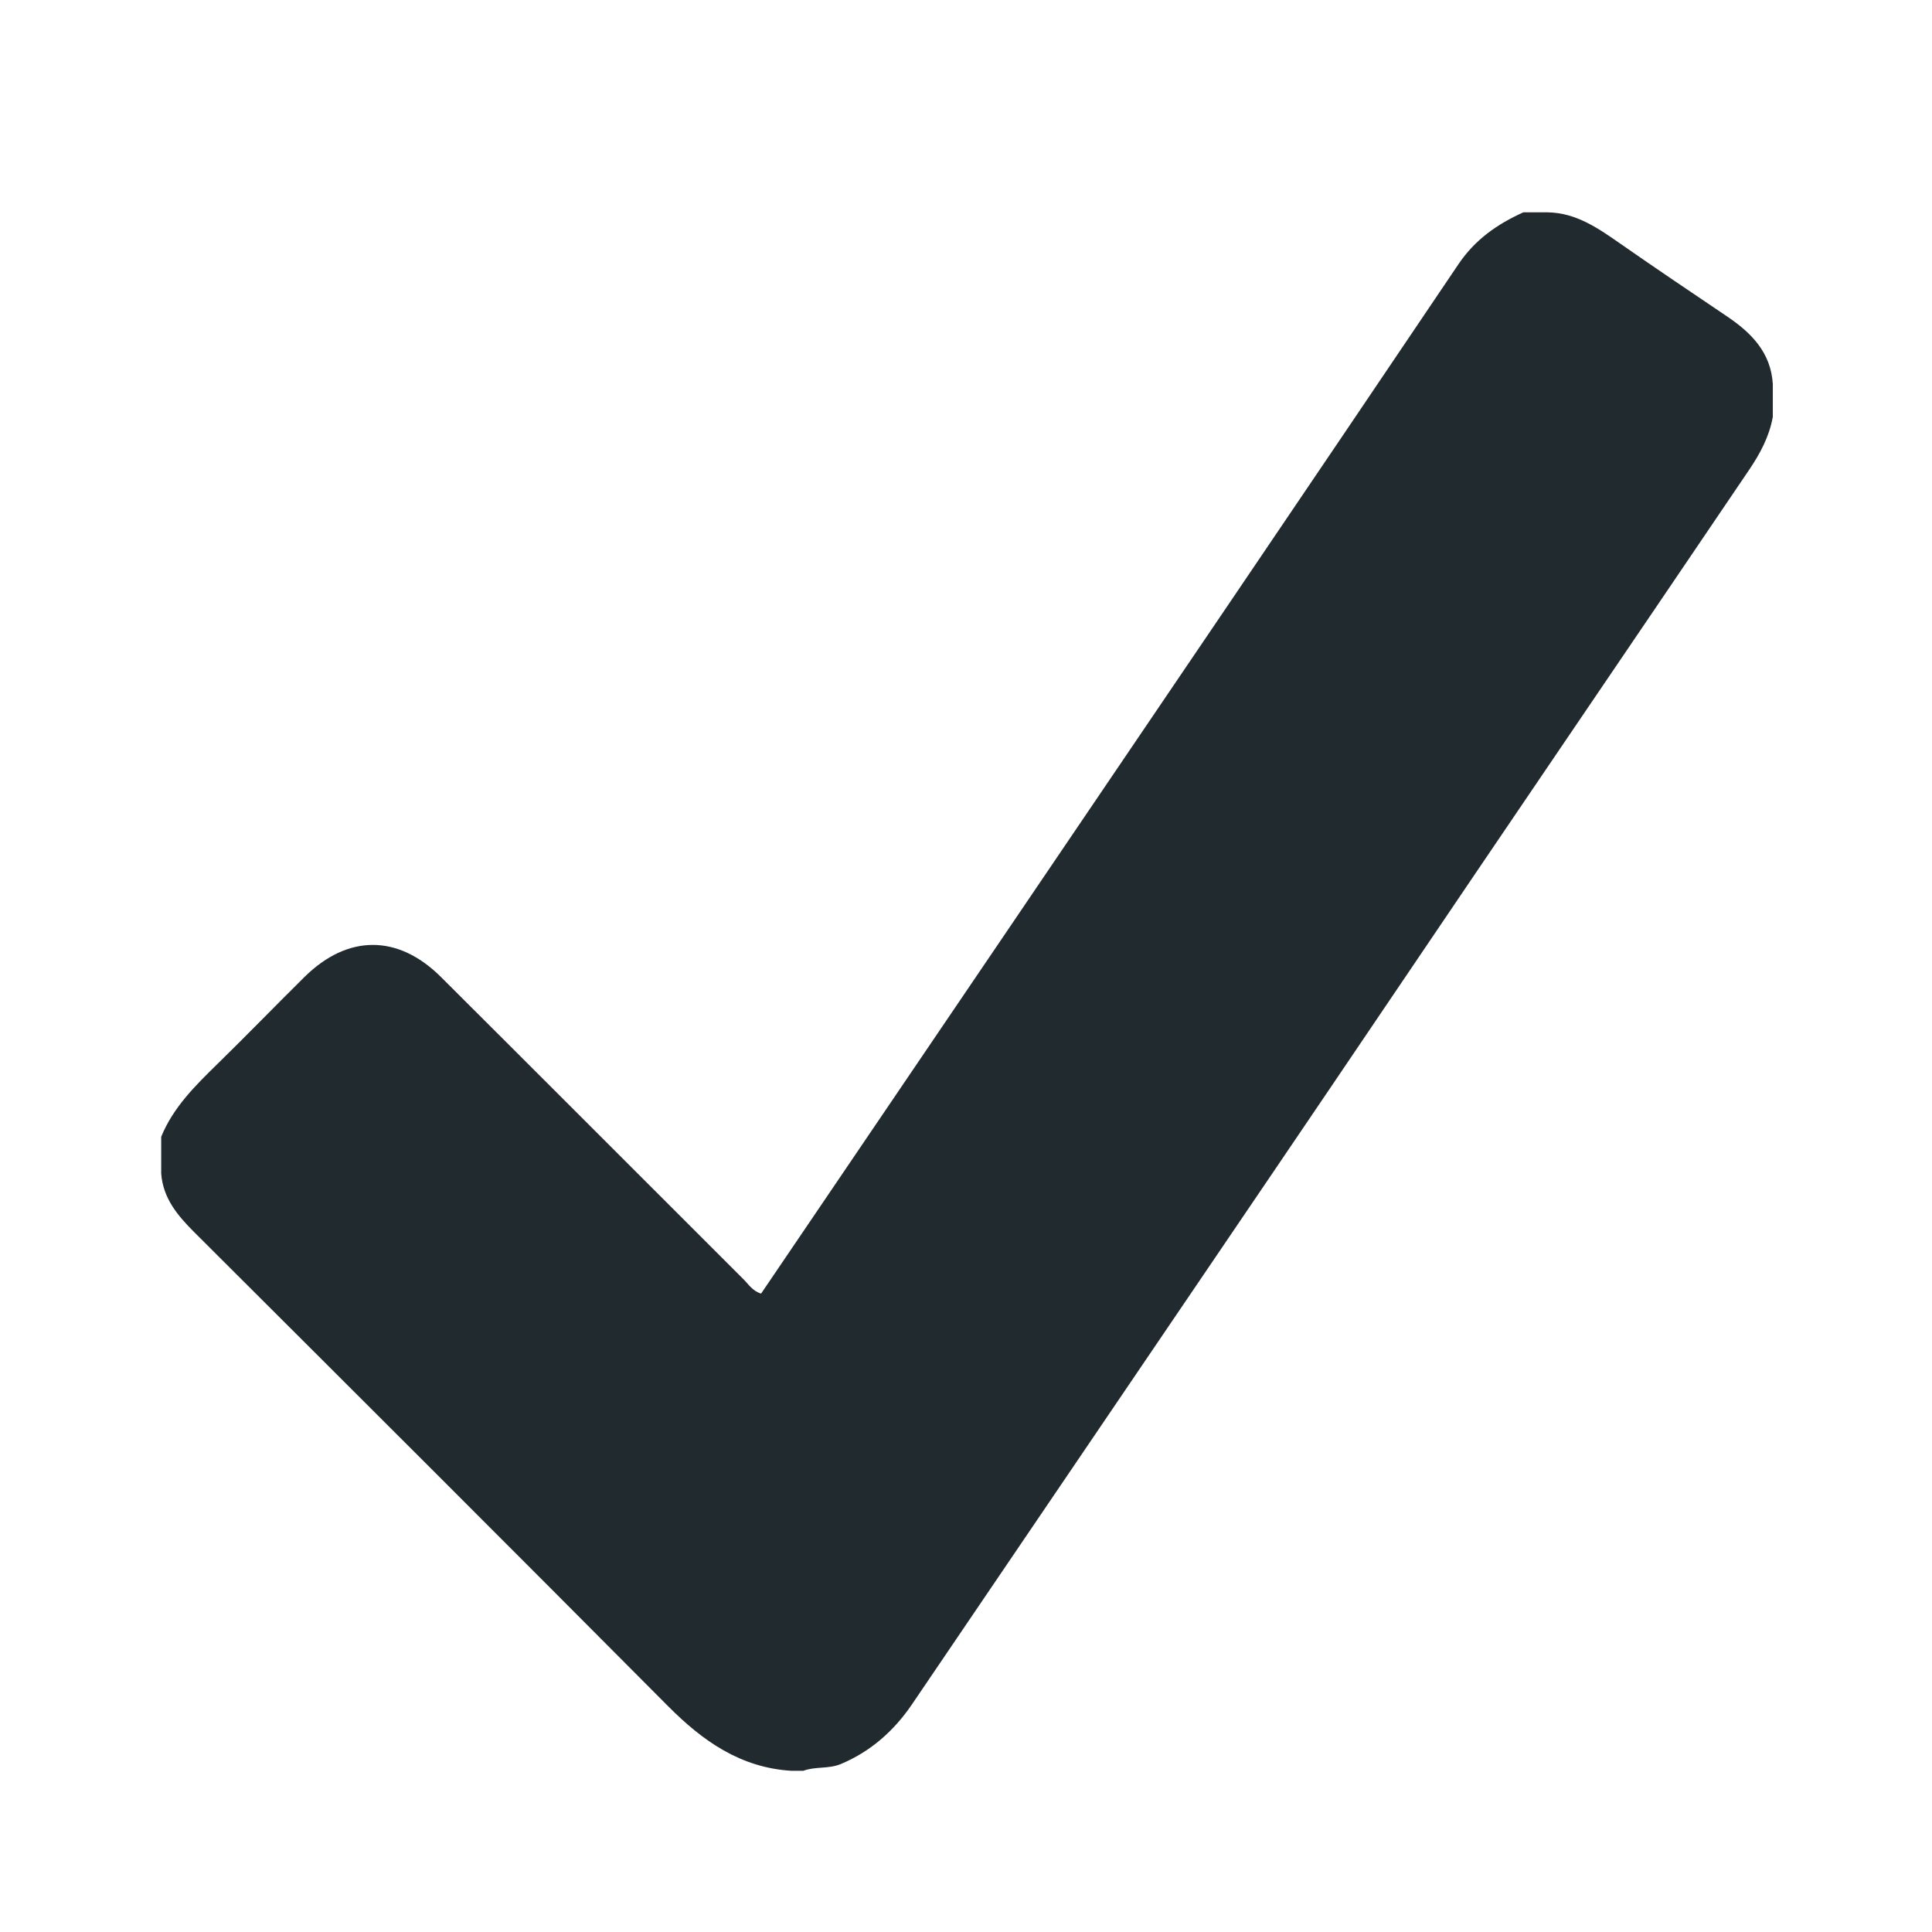 <?xml version="1.0" encoding="UTF-8" standalone="no"?>
<!-- Created with Inkscape (http://www.inkscape.org/) -->

<svg
   xmlns:dc="http://purl.org/dc/elements/1.1/"
   xmlns:cc="http://creativecommons.org/ns#"
   xmlns:rdf="http://www.w3.org/1999/02/22-rdf-syntax-ns#"
   xmlns:svg="http://www.w3.org/2000/svg"
   xmlns="http://www.w3.org/2000/svg"
   version="1.1"
   width="24"
   height="24"
   id="svg2"
   xml:space="preserve"><defs
     id="defs6"><clipPath
       id="clipPath16"><path
         d="M 0,256 256,256 256,0 0,0 0,256 z"
         id="path18" /></clipPath></defs><g
     transform="matrix(1.25,0,0,-1.25,0,24)"
     id="g10"><g
       transform="matrix(0.077,0,0,0.077,-0.246,-0.51)"
       id="g12"
       style="fill:#212a2f;fill-opacity:1"><g
         clip-path="url(#clipPath16)"
         id="g14"
         style="fill:#212a2f;fill-opacity:1"><g
           transform="translate(24,109.259)"
           id="g20"
           style="fill:#212a2f;fill-opacity:1"><path
             d="m 0,0 c 1.558,3.814 4.411,6.612 7.283,9.421 3.775,3.69 7.448,7.484 11.202,11.195 5.581,5.516 12.071,5.536 17.631,-0.005 13.025,-12.98 26.011,-26 39.026,-38.991 0.669,-0.667 1.191,-1.54 2.284,-1.858 10.248,15.105 20.509,30.219 30.759,45.341 19.763,29.155 39.552,58.293 59.235,87.503 2.157,3.2 5.017,5.18 8.377,6.704 l 3.167,0 c 3.708,-0.067 6.56,-2.098 9.431,-4.096 4.533,-3.156 9.111,-6.246 13.692,-9.331 3.121,-2.101 5.674,-4.661 5.913,-8.746 l 0,-4.223 c -0.455,-2.546 -1.637,-4.742 -3.077,-6.869 C 189.31,62.969 173.619,39.946 158.025,16.858 148.187,2.291 138.302,-12.245 128.433,-26.791 117.922,-42.282 107.412,-57.774 96.893,-73.26 c -2.295,-3.38 -5.287,-6.058 -9.162,-7.69 -1.597,-0.672 -3.29,-0.293 -4.848,-0.877 l -1.584,0 C 74.765,-81.42 69.895,-77.992 65.43,-73.5 45.098,-53.051 24.685,-32.684 4.269,-12.319 2.111,-10.166 0.241,-7.942 0,-4.751 L 0,0 z"
             id="path22"
             style="fill:#212a2f;fill-opacity:1;fill-rule:nonzero;stroke:none" /></g></g></g></g></svg>